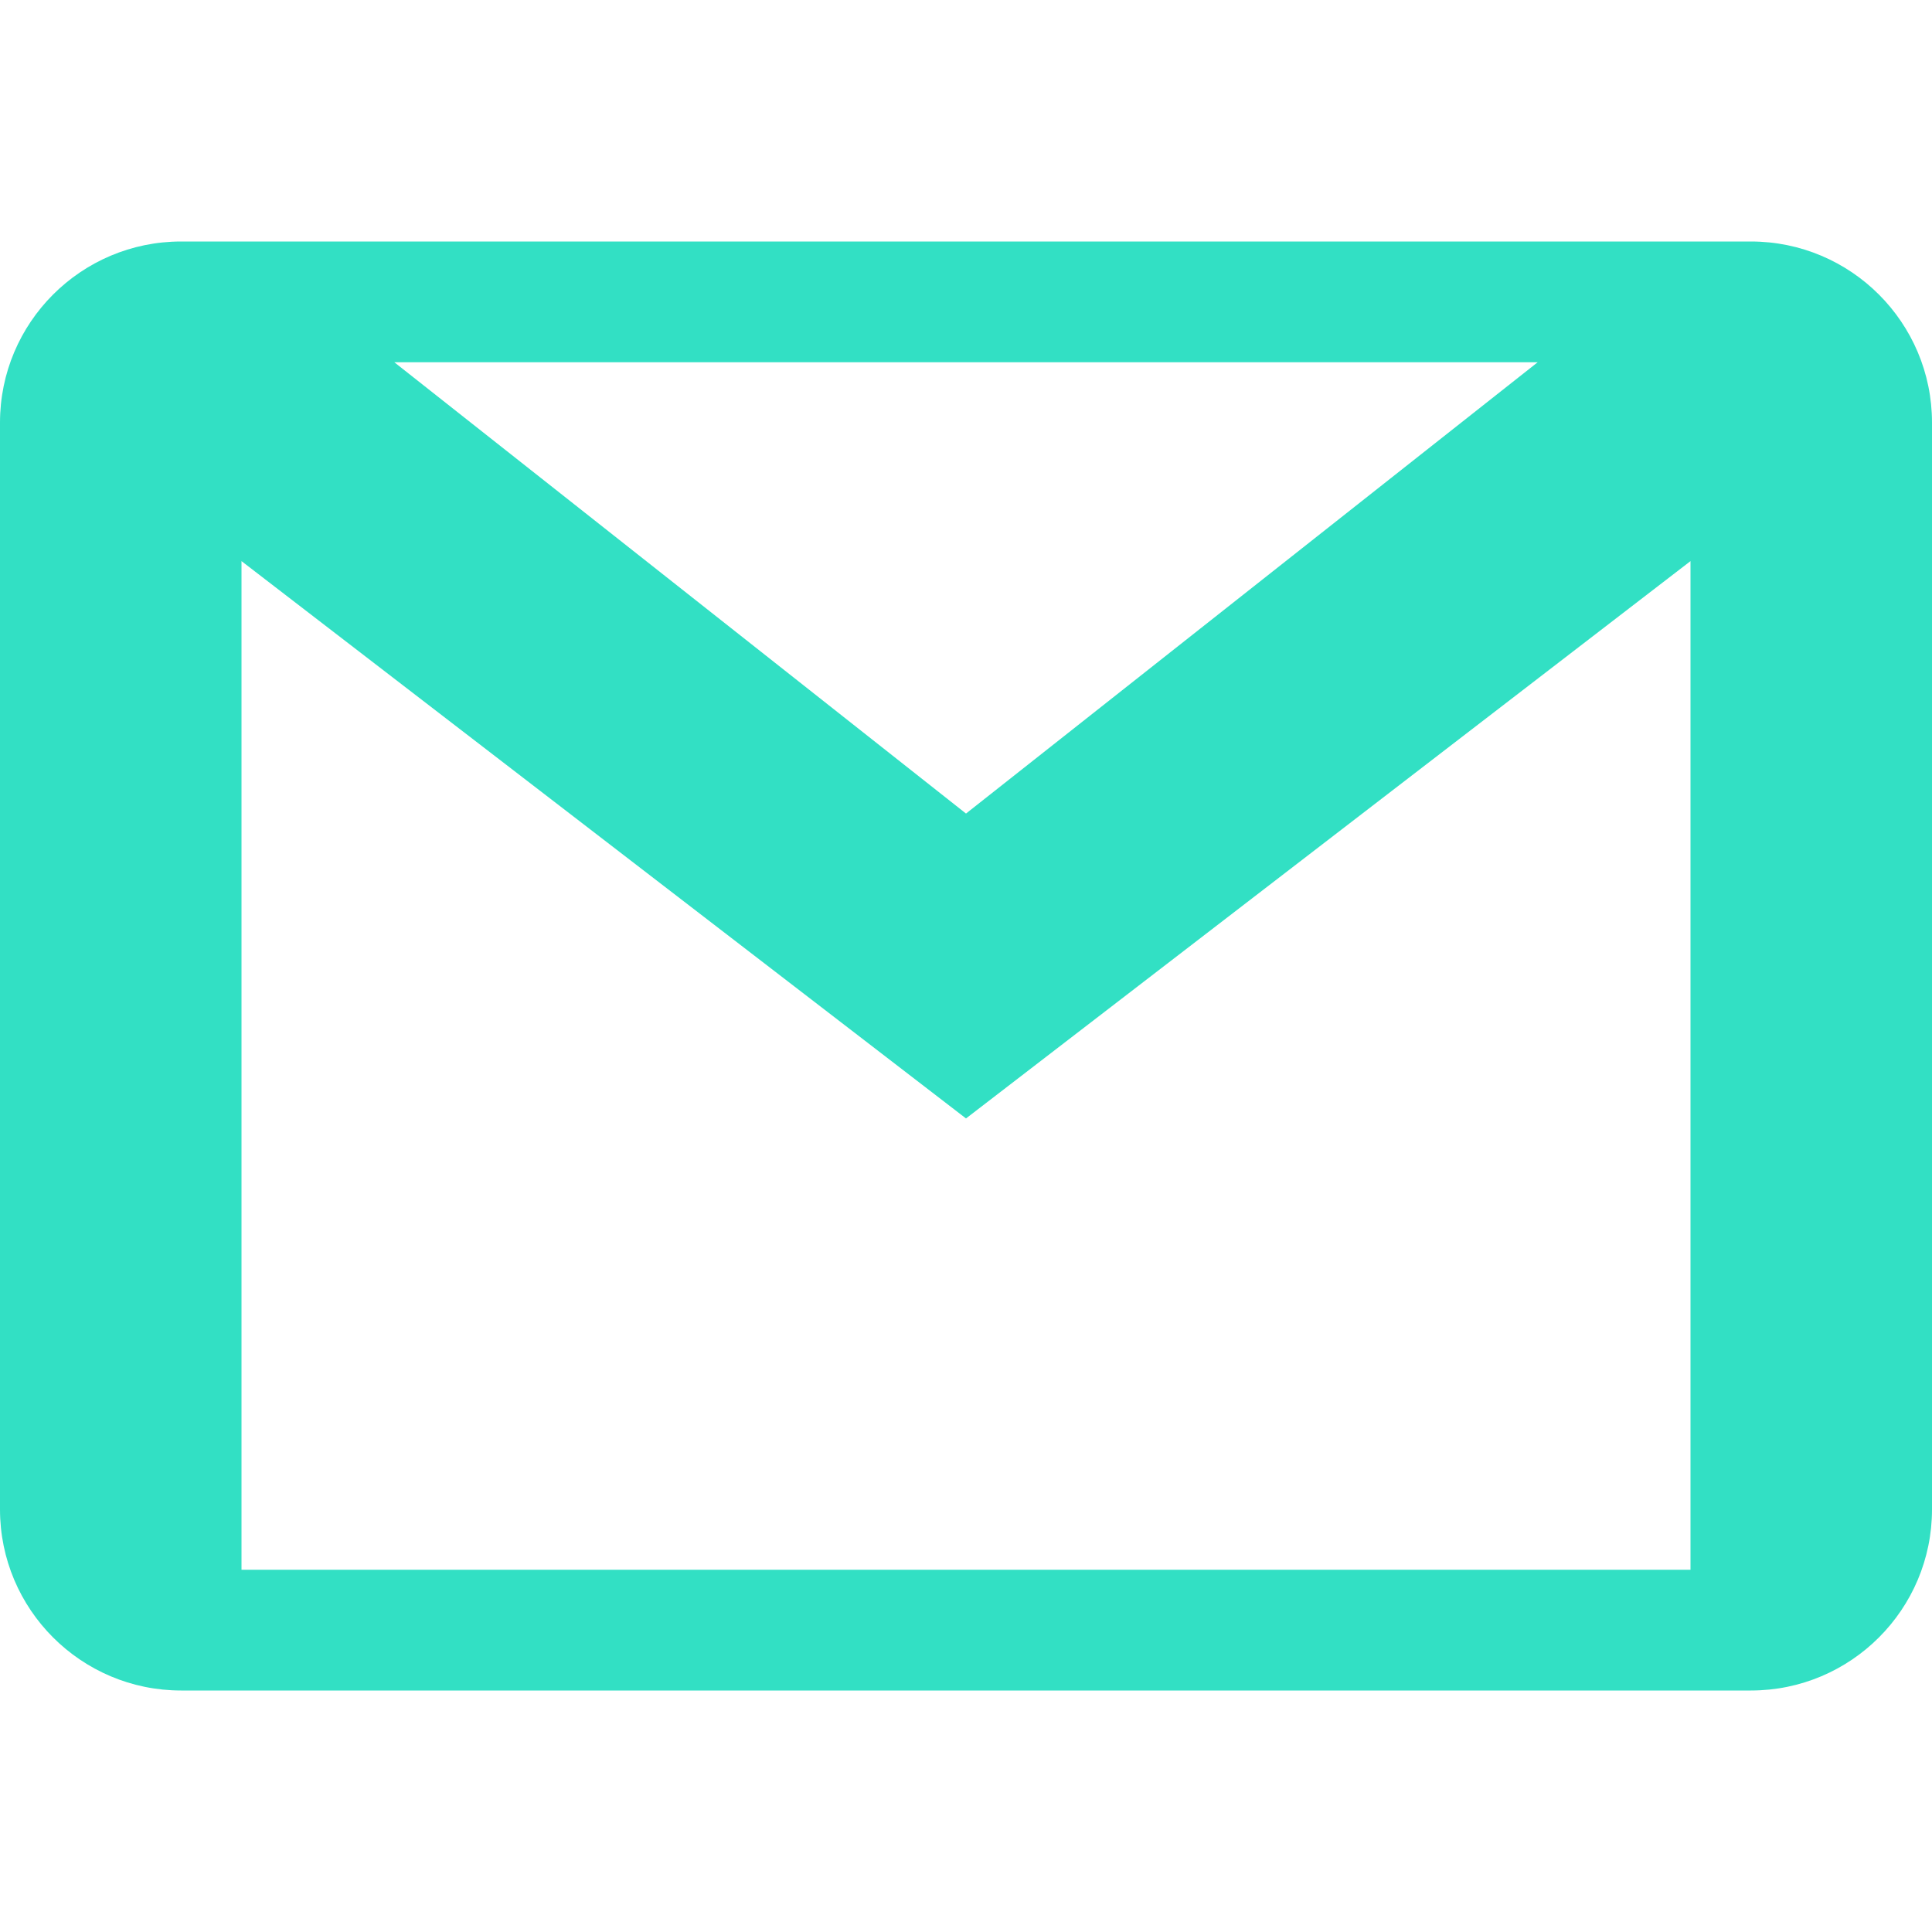<?xml version="1.0" encoding="utf-8"?>
<!-- Generator: Adobe Illustrator 25.2.0, SVG Export Plug-In . SVG Version: 6.00 Build 0)  -->
<svg version="1.1" id="Capa_1" xmlns="http://www.w3.org/2000/svg" xmlns:xlink="http://www.w3.org/1999/xlink" x="0px" y="0px"
	 viewBox="0 0 512 512" style="enable-background:new 0 0 512 512;" xml:space="preserve">
<style type="text/css">
	.st0{fill:#32E0C4;}
</style>
<g>
	<g>
		<path class="st0" d="M464,64h-16H64H48C21.5,64,0,85.5,0,112v16v256v16c0,26.5,21.5,48,48,48h16h384h16c26.5,0,48-21.5,48-48v-16
			V128v-16C512,85.5,490.5,64,464,64z M407.5,96L256,215.6L104.5,96H407.5z M448,416H64V148.7l192,147.7l192-147.7V416z"/>
	</g>
</g>
</svg>
